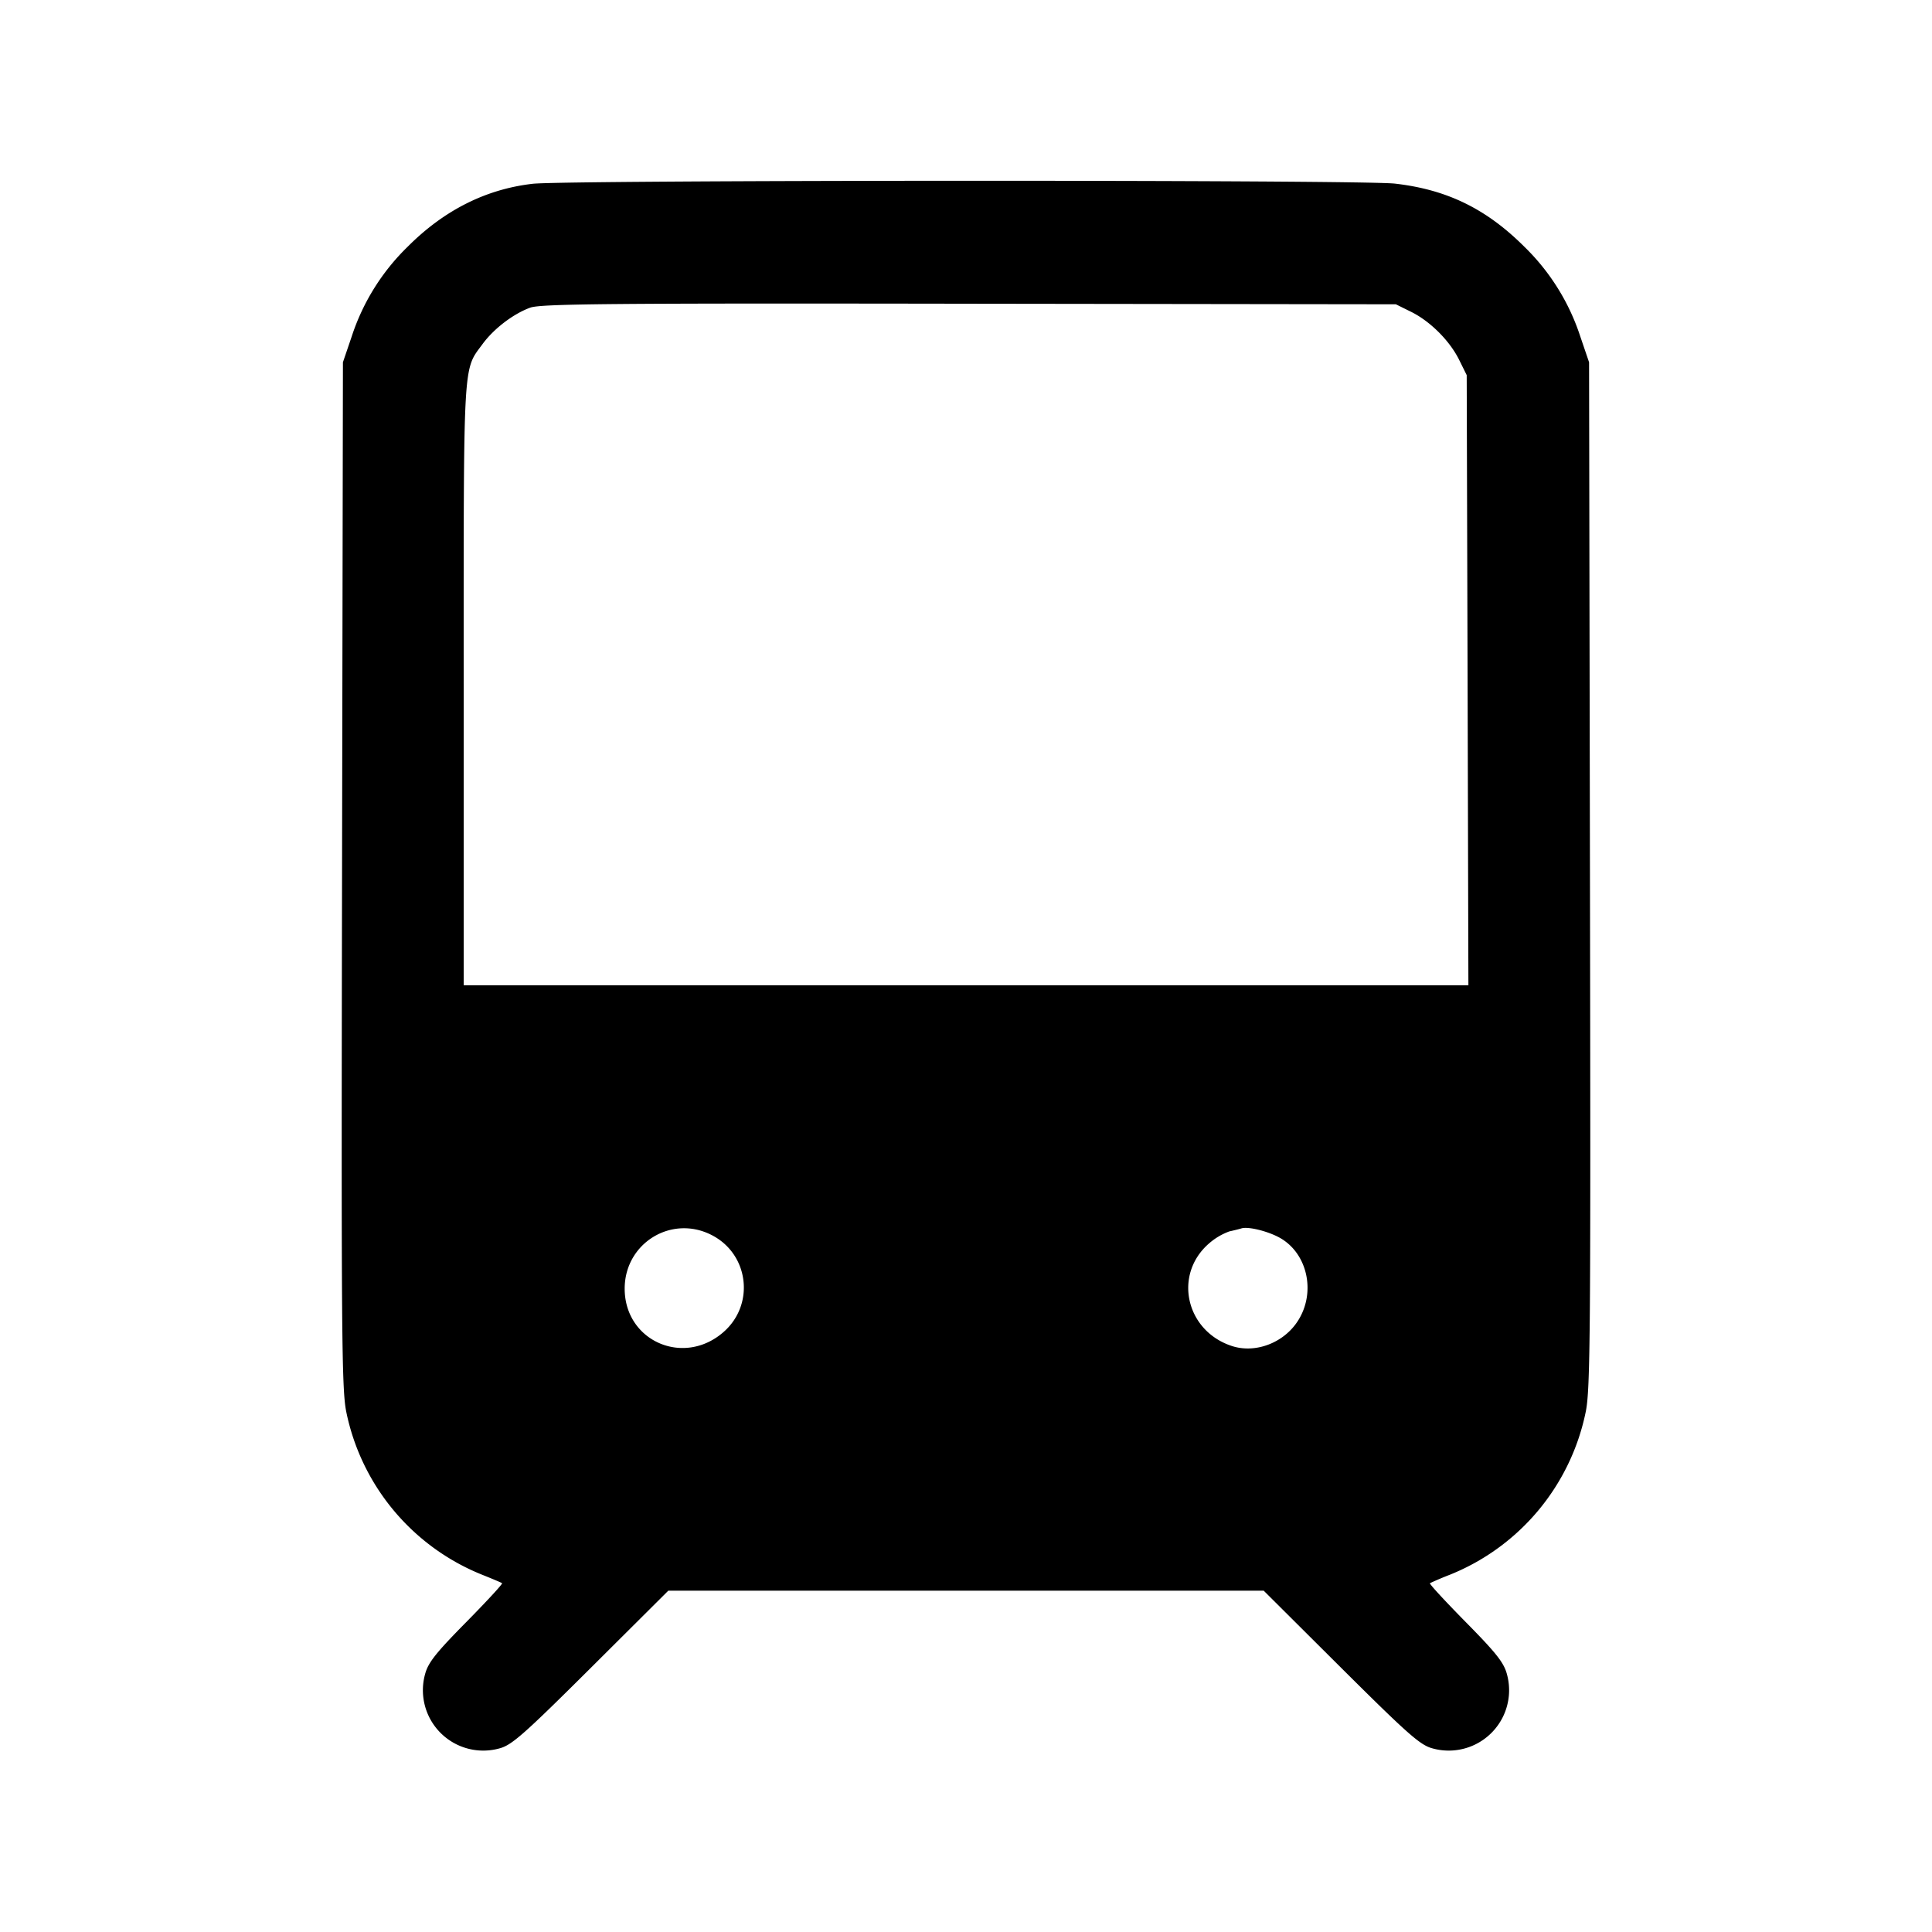 <svg xmlns="http://www.w3.org/2000/svg" viewBox="0 0 24 24"><path d="M6.617 2.283q-.873.101-1.552.781a2.74 2.74 0 0 0-.696 1.116l-.109.32-.011 6.36c-.01 5.689-.005 6.393.052 6.676a2.78 2.78 0 0 0 1.686 2.025c.128.051.241.099.25.106.01.008-.191.225-.446.484-.375.38-.472.502-.51.644a.75.75 0 0 0 .924.924c.152-.04.302-.172 1.136-1.002l.961-.957h7.396l.961.957c.834.83.984.962 1.136 1.002a.75.75 0 0 0 .924-.924c-.038-.142-.135-.264-.51-.644-.255-.259-.456-.476-.446-.484a4 4 0 0 1 .25-.106 2.78 2.78 0 0 0 1.686-2.025c.057-.283.062-.987.052-6.676L19.74 4.5l-.109-.32a2.74 2.74 0 0 0-.696-1.116c-.472-.471-.961-.709-1.606-.783-.424-.049-10.294-.046-10.712.002m10.911 1.59c.239.118.481.36.599.599l.093.188.011 3.79.01 3.79H5.76V8.505c0-4.088-.011-3.897.236-4.233.14-.19.38-.373.59-.45.13-.048.973-.056 5.454-.049l5.3.007zM8.84 15.342c.463.236.54.861.149 1.204-.495.435-1.229.114-1.229-.538 0-.564.58-.922 1.08-.666m7.054.032c.347.191.456.677.231 1.031-.175.277-.53.412-.824.315-.571-.188-.727-.883-.286-1.27a.8.8 0 0 1 .256-.153c.06-.013.127-.03.149-.037.081-.027.324.032.474.114" fill-rule="evenodd"/></svg>
